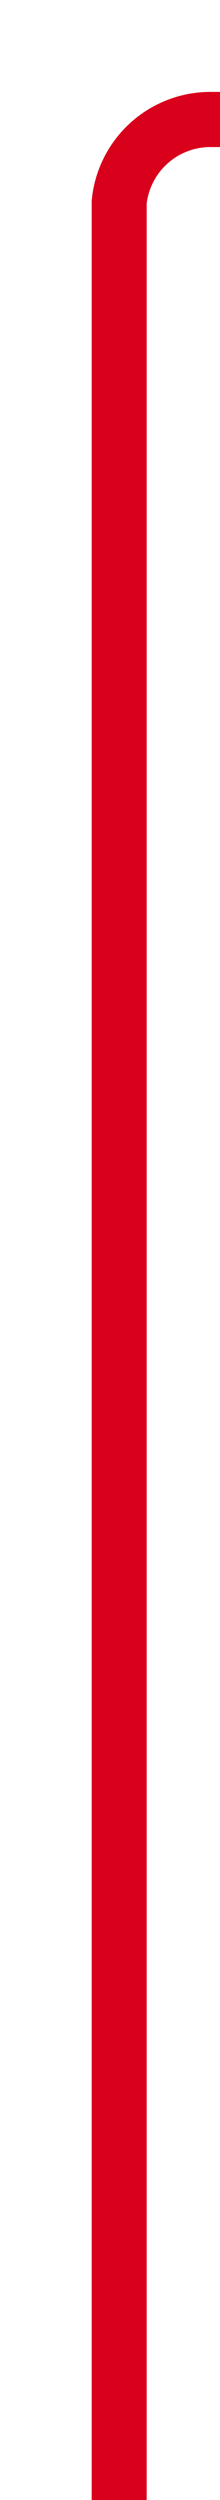 ﻿<?xml version="1.0" encoding="utf-8"?>
<svg version="1.1" xmlns:xlink="http://www.w3.org/1999/xlink" width="12px" height="136px" preserveAspectRatio="xMidYMin meet" viewBox="518 424  10 136" xmlns="http://www.w3.org/2000/svg">
  <path d="M 523.5 560  L 523.5 435  A 5 5 0 0 1 528.5 430.5 L 723 430.5  " stroke-width="3" stroke="#d9001b" fill="none" />
  <path d="M 721 439.4  L 730 430.5  L 721 421.6  L 721 439.4  Z " fill-rule="nonzero" fill="#d9001b" stroke="none" />
</svg>